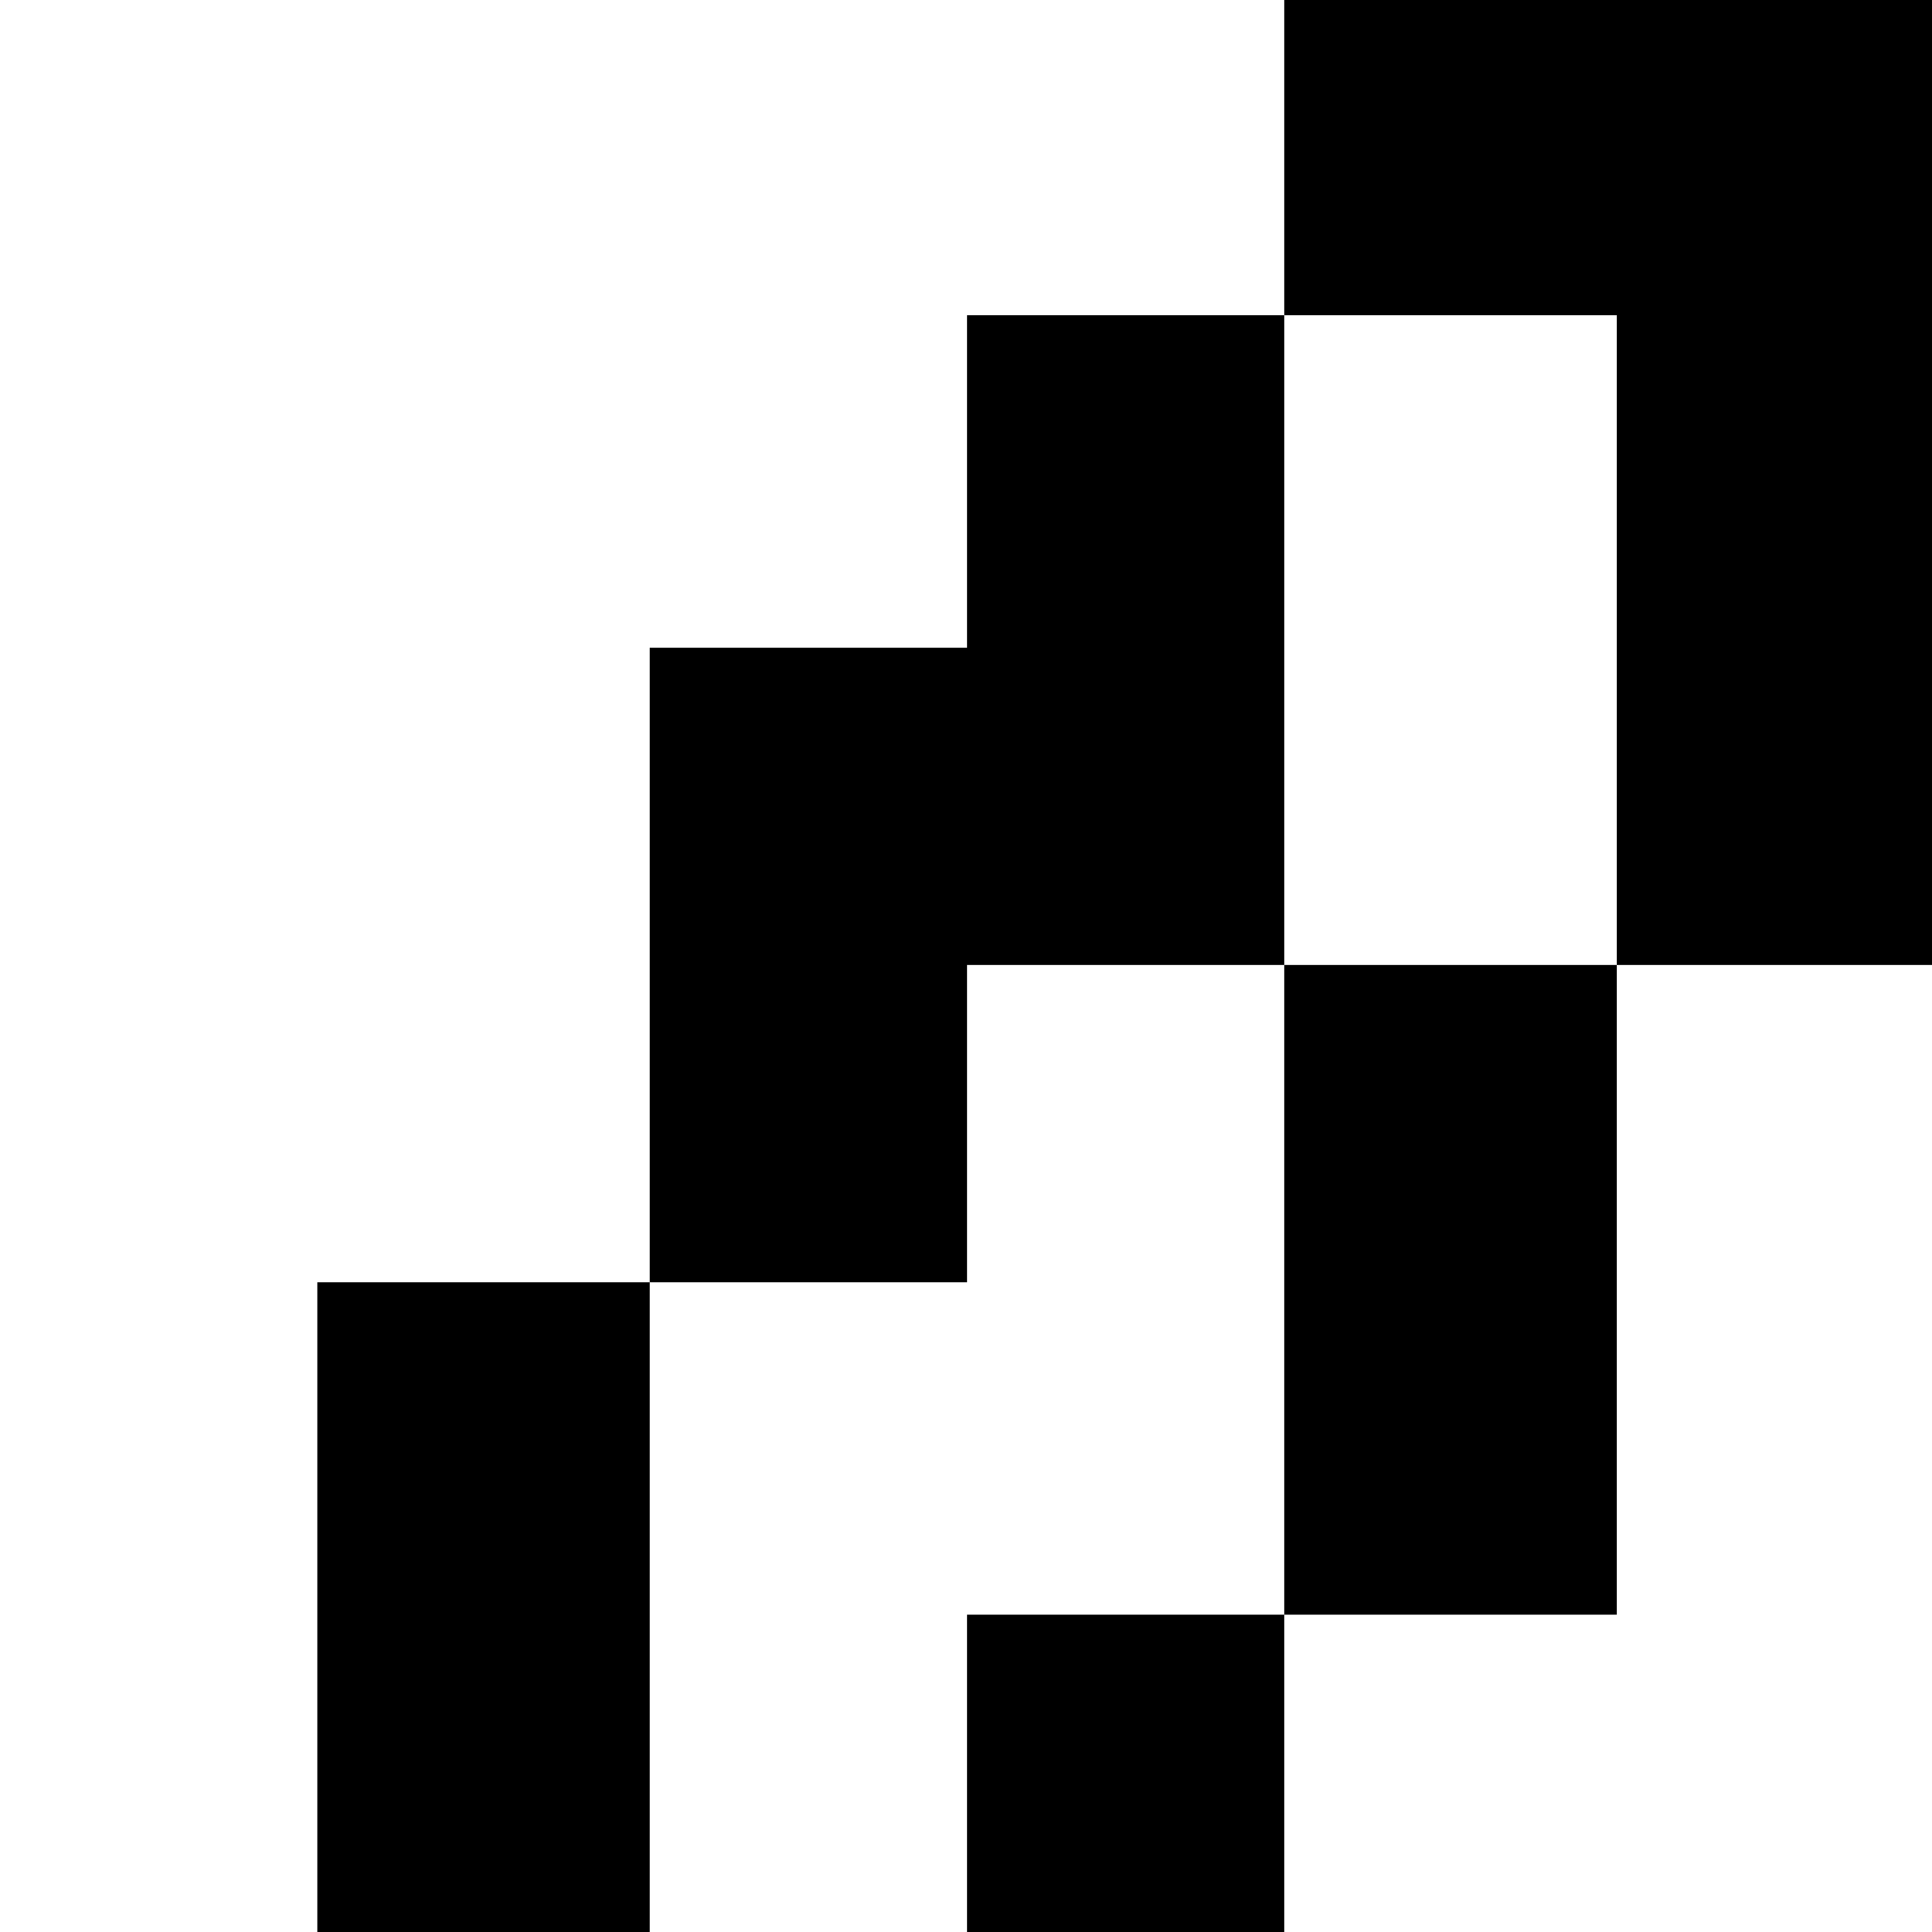 <?xml version="1.0" standalone="no"?>
<!DOCTYPE svg PUBLIC "-//W3C//DTD SVG 20010904//EN"
 "http://www.w3.org/TR/2001/REC-SVG-20010904/DTD/svg10.dtd">
<svg version="1.0" xmlns="http://www.w3.org/2000/svg"
 width="468pt" height="468pt" viewBox="0 0 468 468"
 preserveAspectRatio="xMidYMid meet">
<g transform="translate(0,468) scale(0.366,-0.366)"
fill="#000000" stroke="none">
<path d="M850 1175 l0 -105 -105 0 -105 0 0 -110 0 -110 -105 0 -105 0 0 -210
0 -210 -110 0 -110 0 0 -215 0 -215 110 0 110 0 0 215 0 215 105 0 105 0 0
105 0 105 105 0 105 0 0 -215 0 -215 -105 0 -105 0 0 -105 0 -105 105 0 105 0
0 105 0 105 110 0 110 0 0 215 0 215 105 0 105 0 0 320 0 320 -215 0 -215 0 0
-105z m220 -320 l0 -215 -110 0 -110 0 0 215 0 215 110 0 110 0 0 -215z"/>
</g>
</svg>
